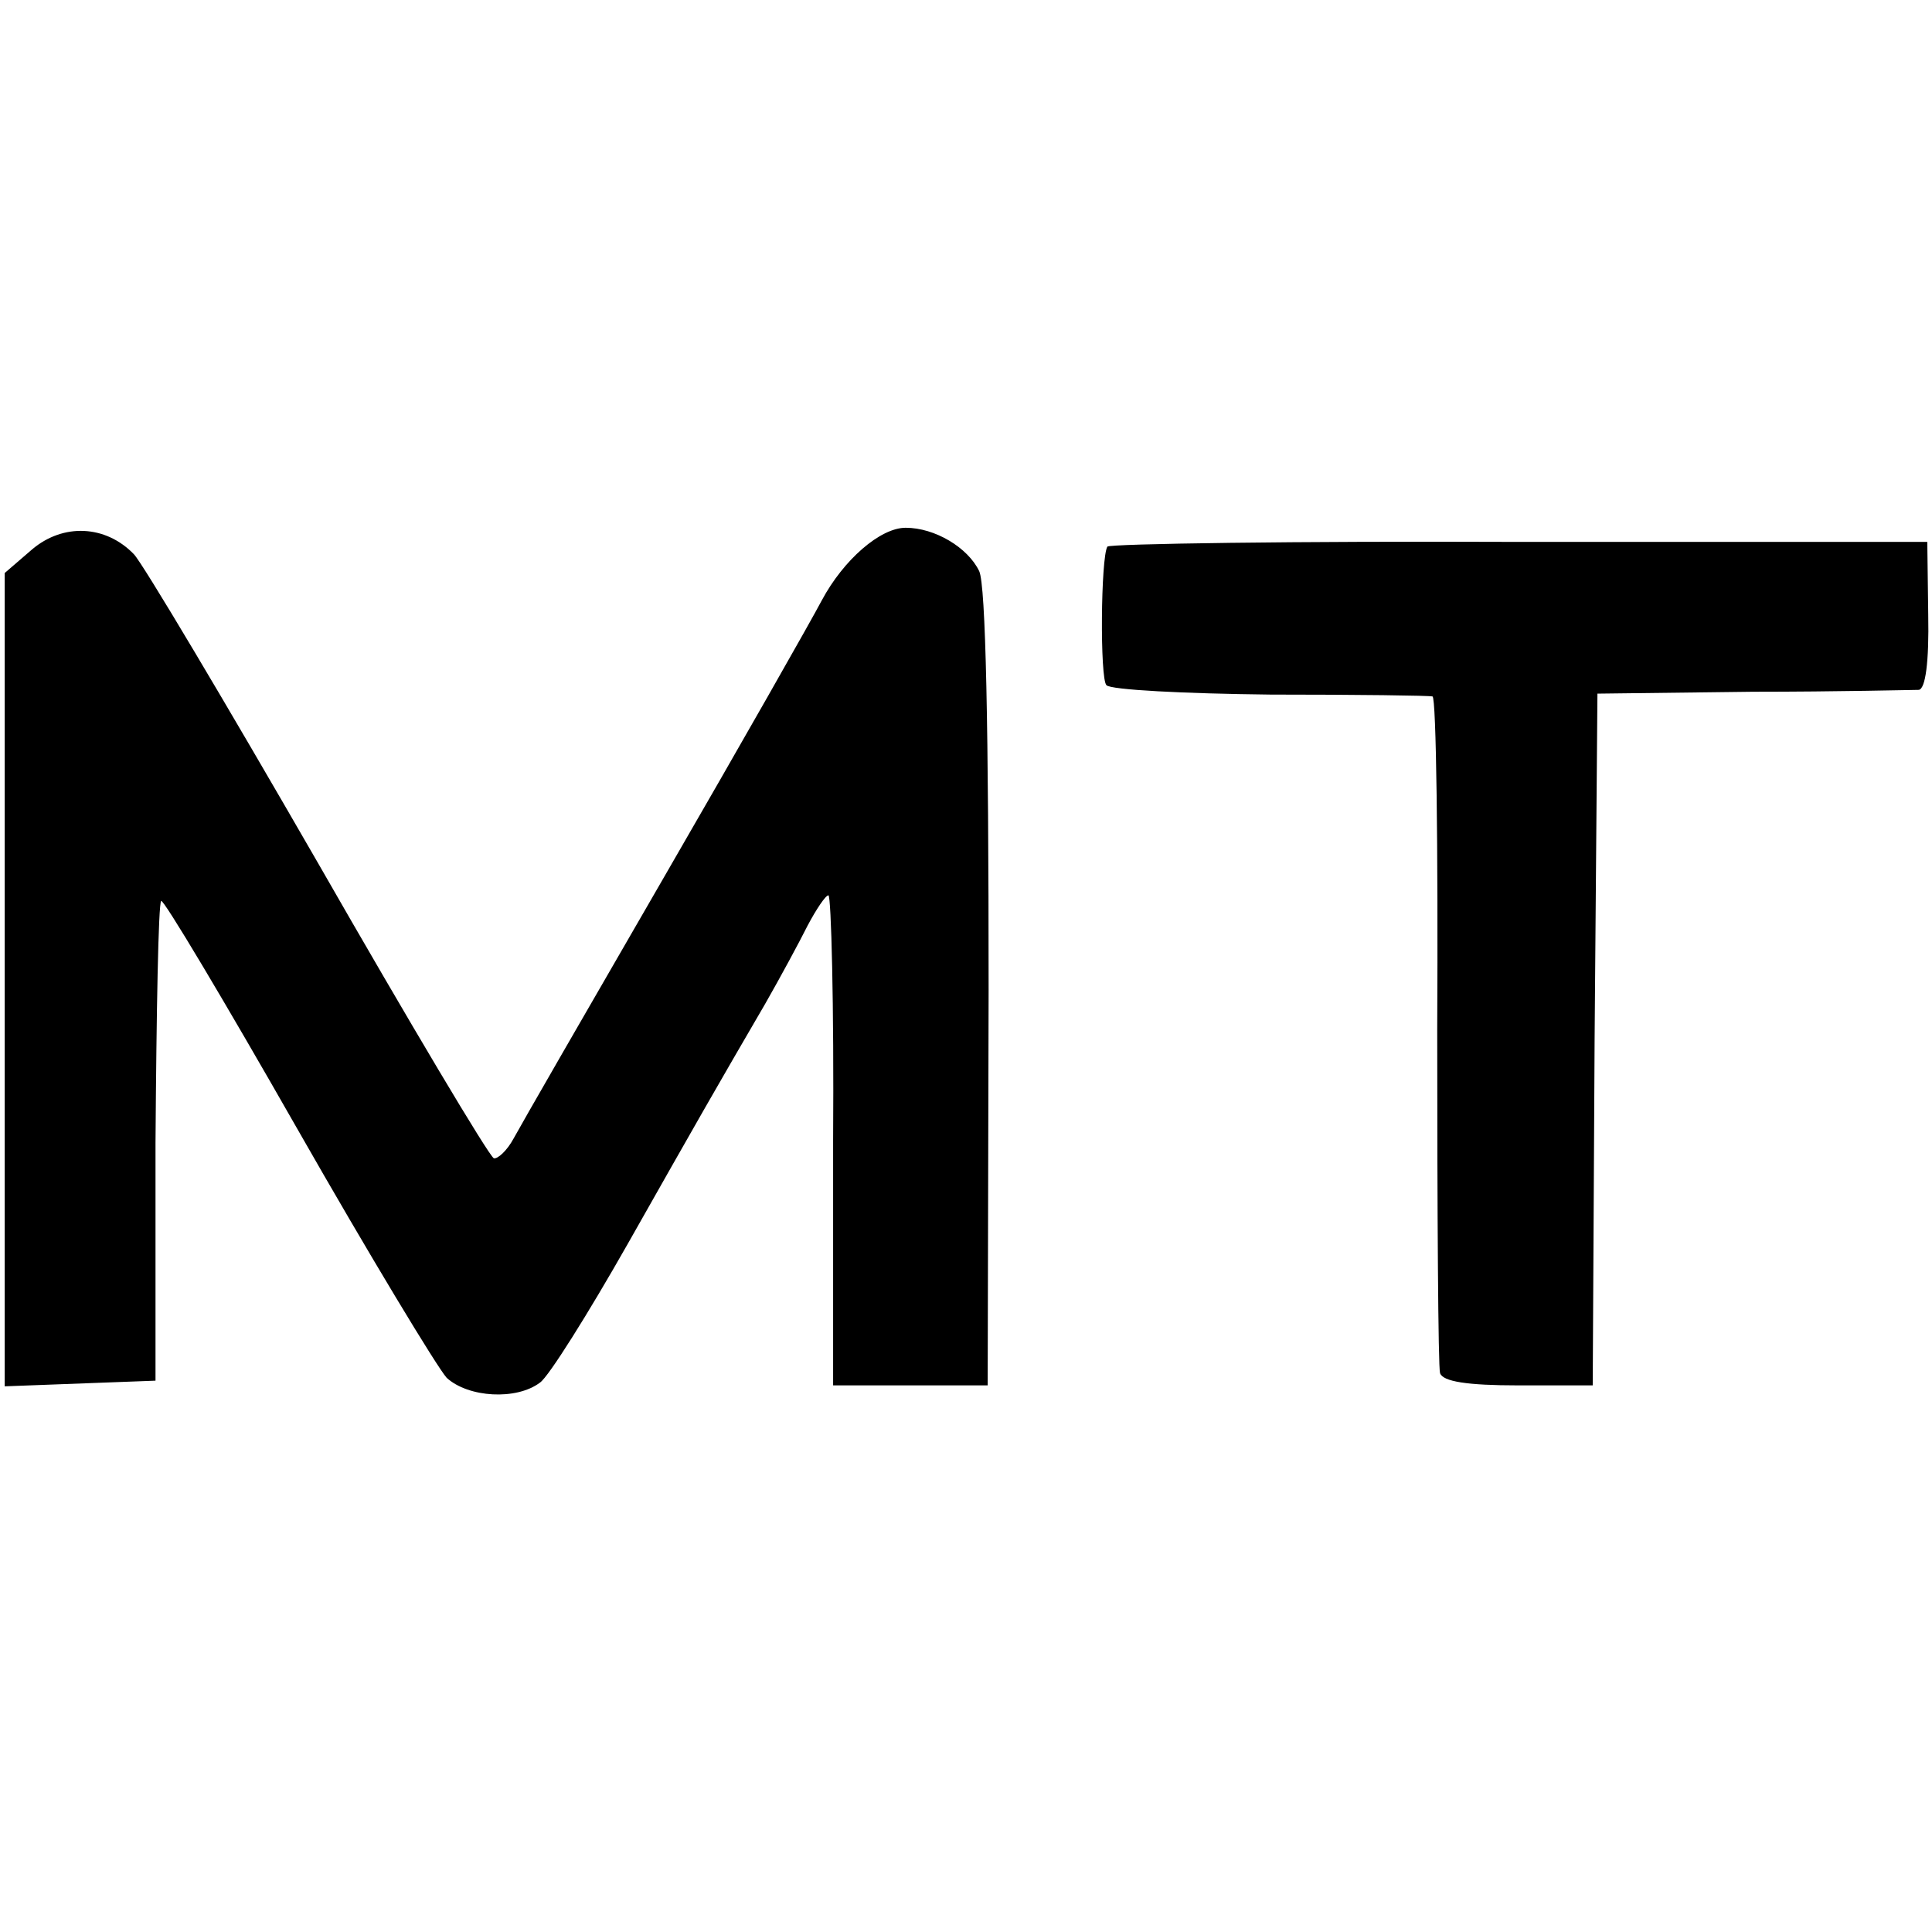 <?xml version="1.0" standalone="no"?>
<!DOCTYPE svg PUBLIC "-//W3C//DTD SVG 20010904//EN"
 "http://www.w3.org/TR/2001/REC-SVG-20010904/DTD/svg10.dtd">
<svg version="1.0" xmlns="http://www.w3.org/2000/svg"
 width="205pt" height="205pt" viewBox="0 0 205 205"
 preserveAspectRatio="xMidYMid meet">
<g transform="translate(0,205) scale(0.1,-0.1)"
fill="#000000" stroke="none">
<path d="M34 1467 l-29 -25 0 -431 0 -432 80 3 80 3 0 252 c1 139 3 254 6 257
2 3 67 -106 144 -241 77 -135 149 -254 159 -265 23 -21 74 -24 99 -5 9 6 51
73 93 147 77 136 93 164 146 255 16 28 36 65 45 83 9 17 19 32 22 32 3 0 6
-117 5 -260 l0 -260 82 0 82 0 1 420 c0 279 -3 429 -10 444 -12 25 -47 46 -78
46 -27 0 -66 -34 -89 -77 -11 -21 -86 -153 -167 -293 -81 -140 -153 -265 -160
-278 -7 -13 -17 -22 -21 -21 -5 2 -89 143 -187 314 -98 170 -186 318 -195 327
-30 31 -75 33 -108 5z"/>
<path d="M1175 1470 c-7 -12 -8 -140 -1 -147 4 -5 83 -9 174 -10 92 0 169 -1
172 -2 4 -1 6 -160 5 -353 0 -194 1 -359 3 -365 3 -9 29 -13 83 -13 l79 0 2
367 3 367 165 2 c91 0 170 2 176 2 7 1 11 29 10 80 l-1 77 -433 0 c-238 1
-435 -2 -437 -5z"/>
</g>
</svg>
